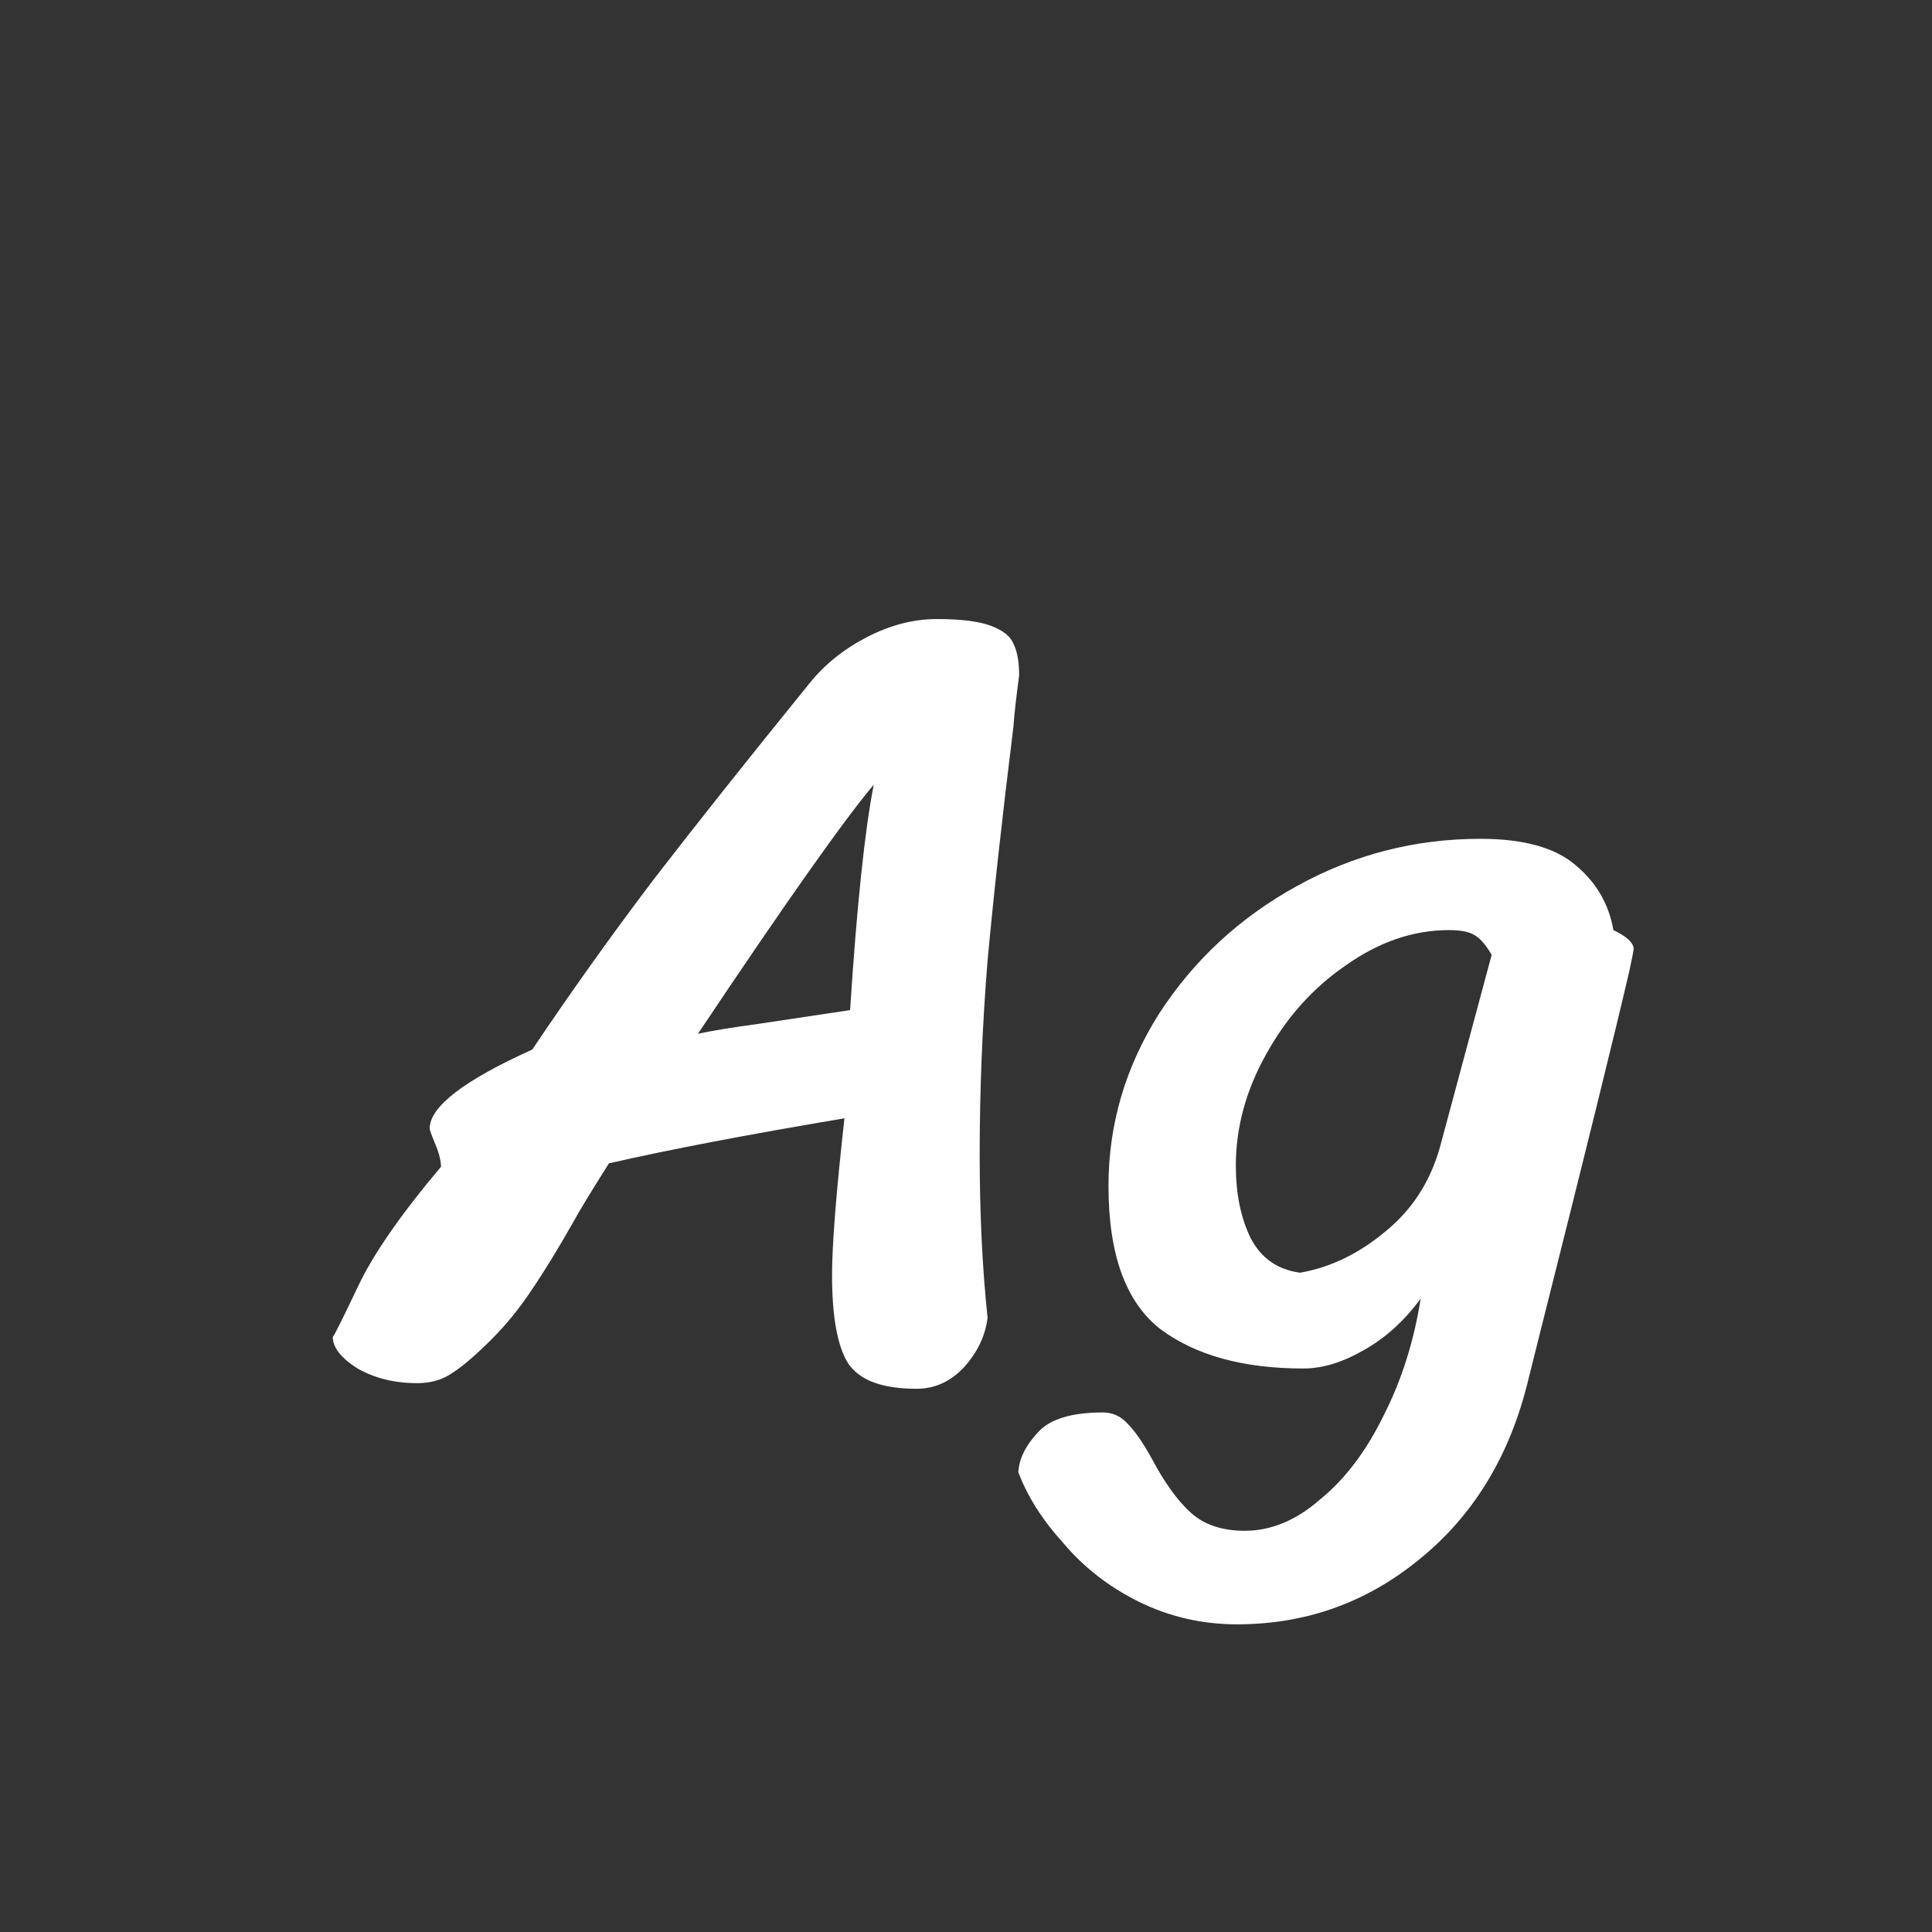 <svg width="24" height="24" viewBox="0 0 24 24" fill="none" xmlns="http://www.w3.org/2000/svg">
<rect x="0" y="0" width="24" height="24" fill="#333333" stroke="none"/>
<path d="M10.49 13.892C9.267 14.098 8.292 14.284 7.564 14.452C7.34 14.807 7.195 15.045 7.13 15.166C6.934 15.512 6.757 15.801 6.598 16.034C6.449 16.258 6.285 16.459 6.108 16.636C5.912 16.832 5.749 16.972 5.618 17.056C5.497 17.14 5.352 17.182 5.184 17.182C4.904 17.182 4.657 17.122 4.442 17C4.237 16.87 4.134 16.739 4.134 16.608C4.153 16.59 4.255 16.384 4.442 15.992C4.629 15.591 4.974 15.092 5.478 14.494C5.478 14.42 5.455 14.326 5.408 14.214C5.361 14.102 5.338 14.037 5.338 14.018C5.338 13.748 5.763 13.421 6.612 13.038C7.088 12.329 7.587 11.629 8.11 10.938C8.642 10.248 9.291 9.431 10.056 8.488C10.243 8.255 10.481 8.064 10.77 7.914C11.059 7.765 11.349 7.69 11.638 7.69C11.937 7.69 12.161 7.718 12.31 7.774C12.459 7.83 12.553 7.905 12.59 7.998C12.637 8.092 12.66 8.222 12.66 8.39C12.623 8.67 12.599 8.88 12.59 9.02C12.45 10.15 12.343 11.12 12.268 11.932C12.203 12.735 12.17 13.538 12.17 14.34C12.17 15.078 12.203 15.754 12.268 16.37C12.24 16.594 12.142 16.8 11.974 16.986C11.806 17.164 11.61 17.252 11.386 17.252C10.957 17.252 10.672 17.145 10.532 16.93C10.401 16.716 10.336 16.352 10.336 15.838C10.336 15.465 10.387 14.816 10.49 13.892ZM8.67 12.842C8.838 12.805 9.095 12.763 9.44 12.716L10.56 12.548C10.644 11.251 10.742 10.318 10.854 9.748C10.49 10.178 9.762 11.209 8.67 12.842ZM15.366 20.178C14.936 20.178 14.53 20.085 14.148 19.898C13.774 19.712 13.462 19.469 13.21 19.17C12.948 18.881 12.762 18.587 12.65 18.288C12.659 18.12 12.743 17.952 12.902 17.784C13.051 17.626 13.317 17.546 13.7 17.546C13.821 17.546 13.924 17.593 14.008 17.686C14.101 17.78 14.204 17.929 14.316 18.134C14.465 18.414 14.619 18.629 14.778 18.778C14.946 18.937 15.174 19.016 15.464 19.016C15.79 19.016 16.103 18.886 16.402 18.624C16.71 18.372 16.971 18.027 17.186 17.588C17.41 17.15 17.564 16.664 17.648 16.132C17.442 16.412 17.204 16.627 16.934 16.776C16.672 16.926 16.425 17 16.192 17C15.445 17 14.852 16.837 14.414 16.51C13.984 16.174 13.77 15.582 13.77 14.732C13.77 13.967 13.98 13.253 14.4 12.59C14.829 11.928 15.398 11.4 16.108 11.008C16.817 10.616 17.578 10.42 18.39 10.42C18.922 10.42 19.314 10.528 19.566 10.742C19.827 10.957 19.986 11.228 20.042 11.554C20.2 11.629 20.284 11.704 20.294 11.778C20.294 11.806 20.275 11.904 20.238 12.072C20.06 12.838 19.687 14.35 19.118 16.608L18.964 17.224C18.73 18.13 18.282 18.848 17.62 19.38C16.966 19.912 16.215 20.178 15.366 20.178ZM18.53 11.862C18.455 11.732 18.38 11.648 18.306 11.61C18.24 11.573 18.138 11.554 17.998 11.554C17.559 11.554 17.134 11.699 16.724 11.988C16.313 12.268 15.982 12.637 15.73 13.094C15.478 13.542 15.352 14.004 15.352 14.48C15.352 14.826 15.412 15.124 15.534 15.376C15.664 15.628 15.87 15.773 16.15 15.81C16.523 15.745 16.873 15.577 17.2 15.306C17.536 15.036 17.764 14.686 17.886 14.256L18.53 11.862Z" fill="white"/>
</svg>
